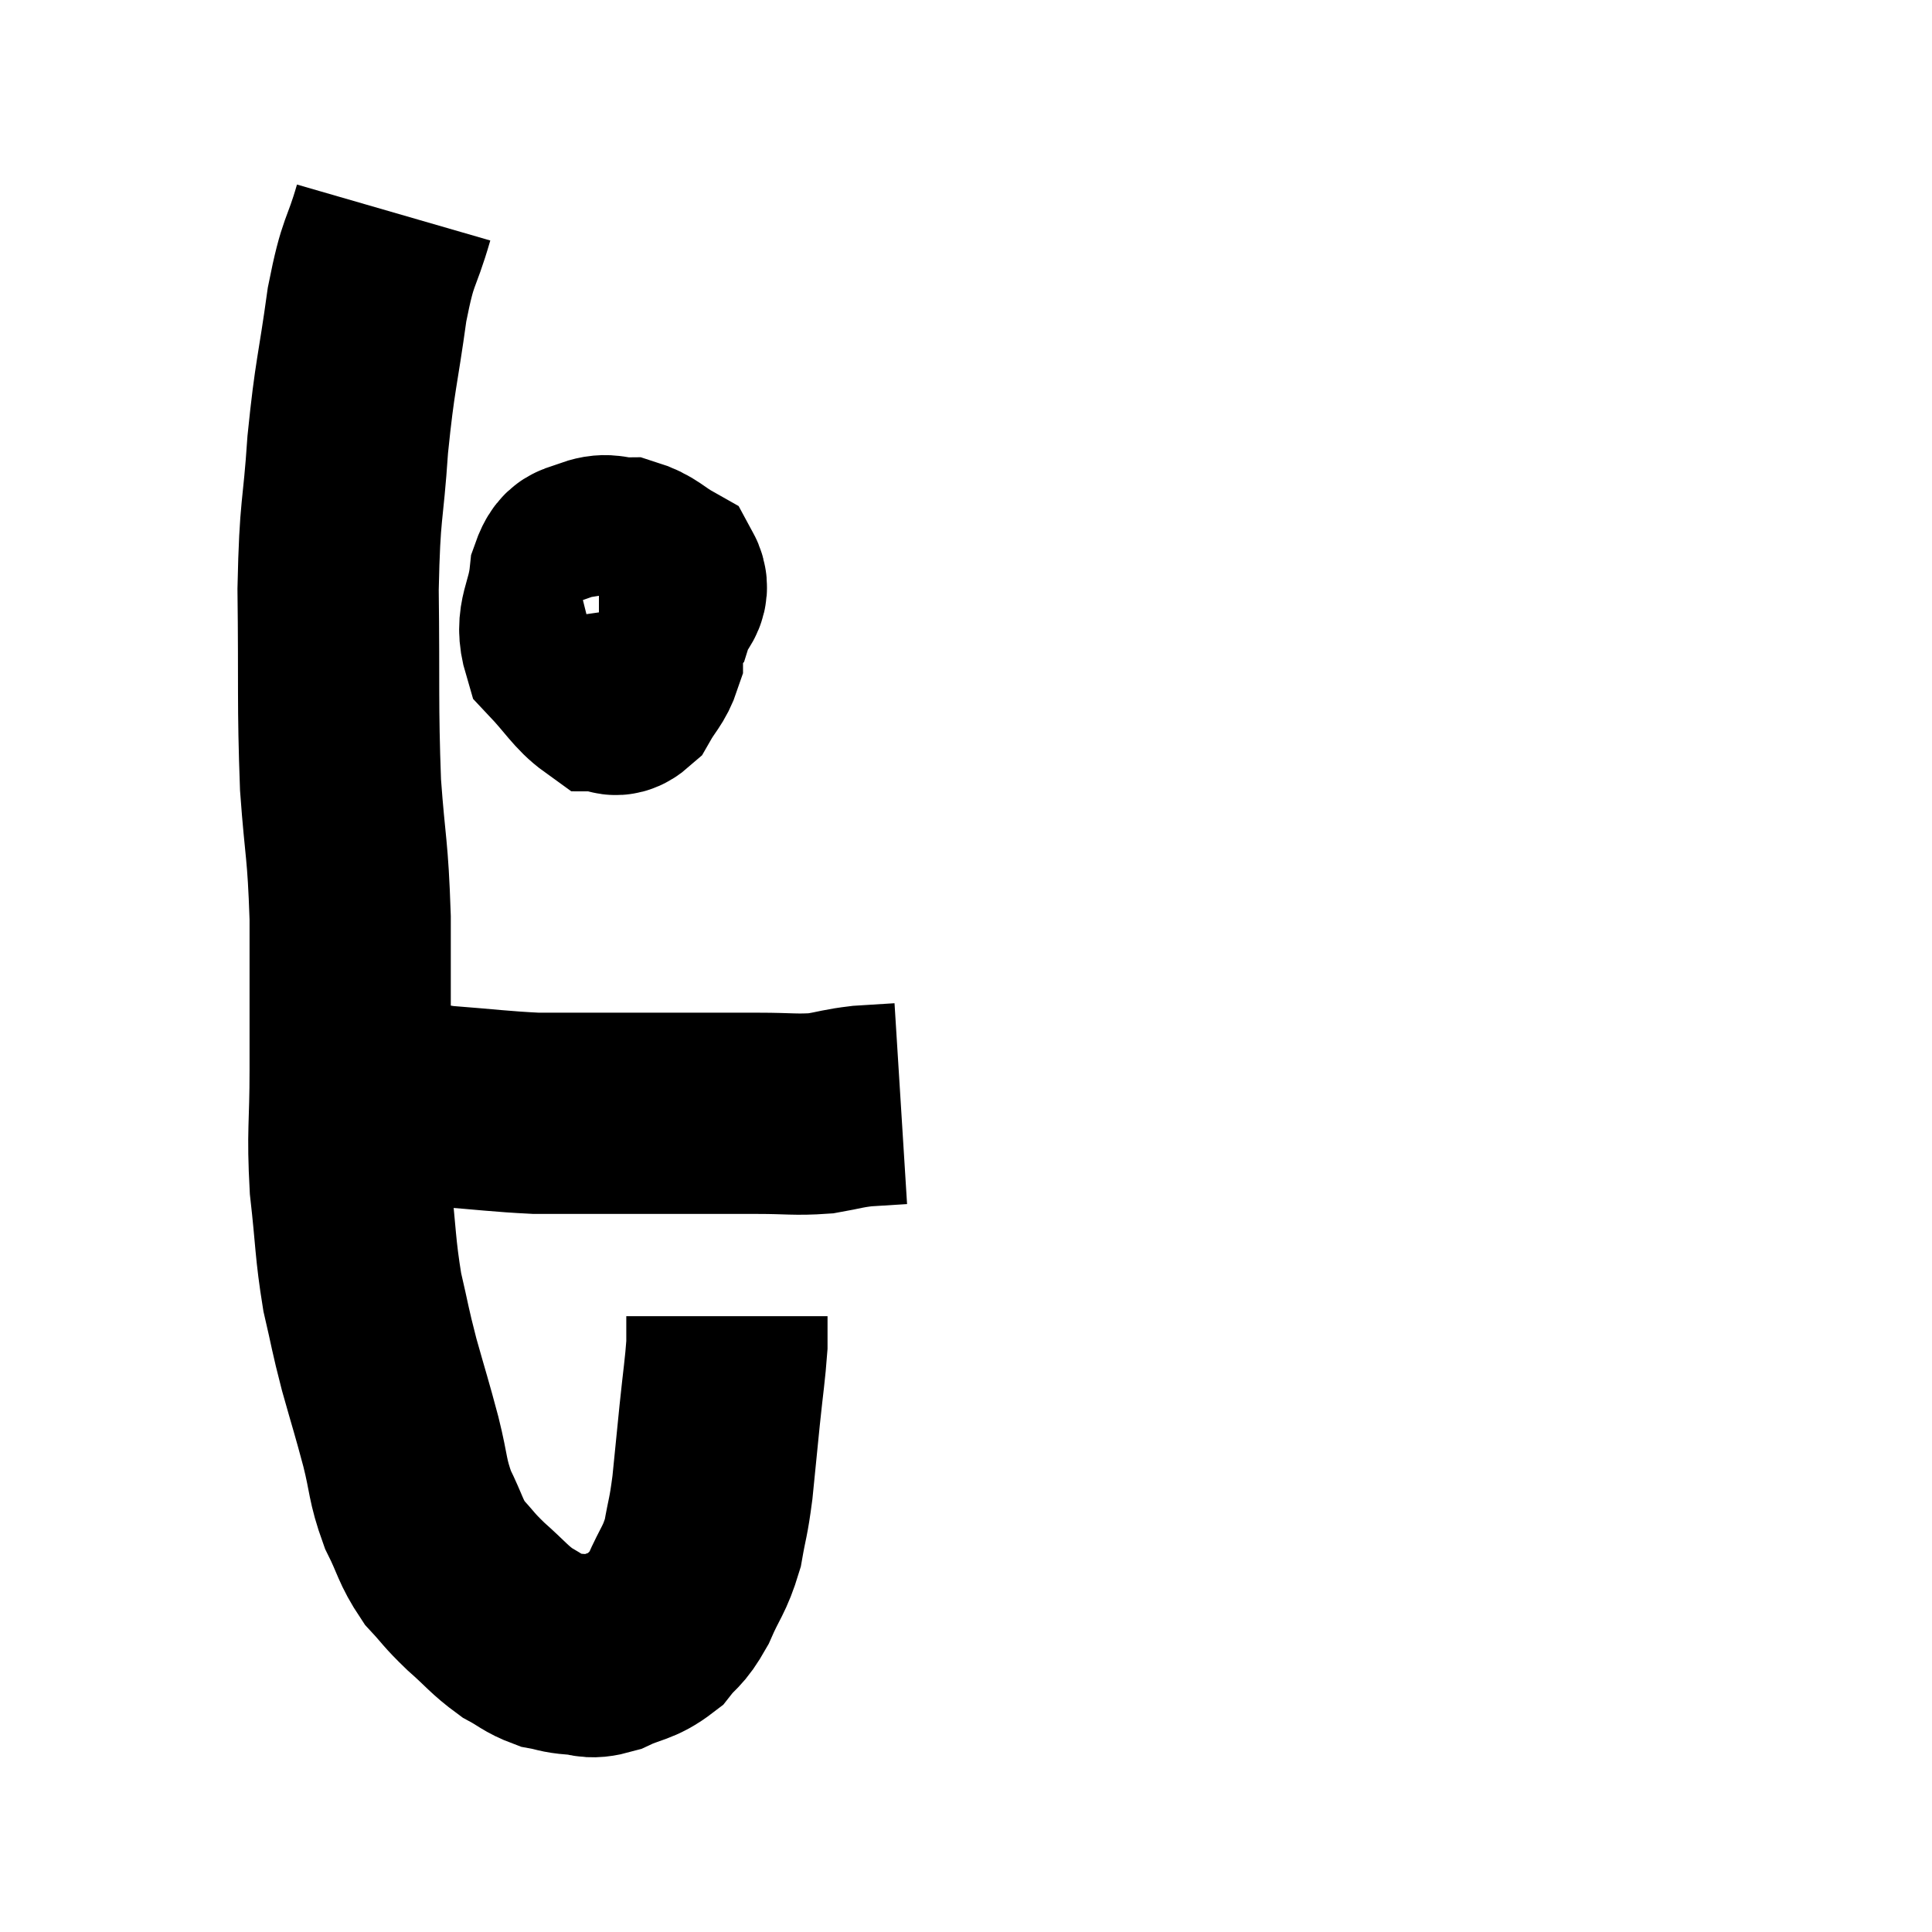<svg width="48" height="48" viewBox="0 0 48 48" xmlns="http://www.w3.org/2000/svg"><path d="M 9.78 5.28 C 9.45 6.42, 9.405 6.12, 9.12 7.56 C 8.88 9.3, 8.82 9.27, 8.64 11.04 C 8.52 12.84, 8.445 12.525, 8.4 14.64 C 8.43 17.07, 8.385 17.46, 8.46 19.5 C 8.58 21.15, 8.64 21.03, 8.7 22.8 C 8.7 24.69, 8.7 24.915, 8.7 26.58 C 8.7 28.02, 8.625 28.08, 8.7 29.46 C 8.85 30.78, 8.82 30.99, 9 32.1 C 9.21 33, 9.18 32.97, 9.42 33.9 C 9.69 34.86, 9.72 34.92, 9.96 35.82 C 10.17 36.66, 10.11 36.75, 10.38 37.5 C 10.71 38.16, 10.68 38.28, 11.04 38.82 C 11.43 39.24, 11.37 39.225, 11.82 39.66 C 12.33 40.11, 12.39 40.23, 12.84 40.56 C 13.23 40.77, 13.26 40.845, 13.62 40.98 C 13.95 41.04, 13.92 41.07, 14.28 41.1 C 14.67 41.1, 14.58 41.235, 15.06 41.1 C 15.63 40.83, 15.75 40.905, 16.2 40.56 C 16.53 40.14, 16.545 40.275, 16.86 39.72 C 17.16 39.03, 17.25 39.03, 17.46 38.34 C 17.58 37.65, 17.595 37.755, 17.7 36.96 C 17.79 36.06, 17.79 36.045, 17.88 35.16 C 17.97 34.29, 18.015 34.035, 18.06 33.42 C 18.06 33.06, 18.06 32.88, 18.06 32.7 L 18.06 32.7" fill="none" stroke="black" stroke-width="5"></path><path d="M 9.18 27.06 C 10.08 27.27, 9.945 27.33, 10.98 27.48 C 12.15 27.57, 12.42 27.615, 13.32 27.66 C 13.95 27.66, 13.62 27.66, 14.58 27.66 C 15.87 27.66, 16.095 27.66, 17.16 27.66 C 18 27.66, 18.03 27.66, 18.84 27.66 C 19.62 27.66, 19.755 27.705, 20.4 27.66 C 20.91 27.57, 20.925 27.54, 21.42 27.48 C 21.9 27.45, 22.14 27.435, 22.38 27.42 L 22.38 27.42" fill="none" stroke="black" stroke-width="5"></path><path d="M 15.66 13.68 C 15.12 14.13, 14.91 14.085, 14.58 14.58 C 14.46 15.12, 14.28 15.24, 14.34 15.66 C 14.58 15.96, 14.34 16.38, 14.82 16.26 C 15.54 15.72, 15.84 15.645, 16.26 15.18 C 16.38 14.79, 16.68 14.73, 16.5 14.4 C 16.02 14.13, 15.975 13.995, 15.54 13.86 C 15.15 13.86, 15.105 13.74, 14.76 13.86 C 14.46 14.1, 14.355 13.785, 14.16 14.34 C 14.07 15.21, 13.77 15.375, 13.98 16.08 C 14.49 16.62, 14.625 16.89, 15 17.16 C 15.24 17.16, 15.24 17.37, 15.48 17.16 C 15.72 16.74, 15.84 16.68, 15.96 16.32 C 15.96 16.02, 15.96 16.035, 15.96 15.72 C 15.96 15.39, 15.99 15.27, 15.96 15.06 C 15.9 14.97, 16.035 14.955, 15.84 14.88 C 15.51 14.82, 15.42 14.79, 15.18 14.76 L 14.88 14.76" fill="none" stroke="black" stroke-width="5"></path></svg>